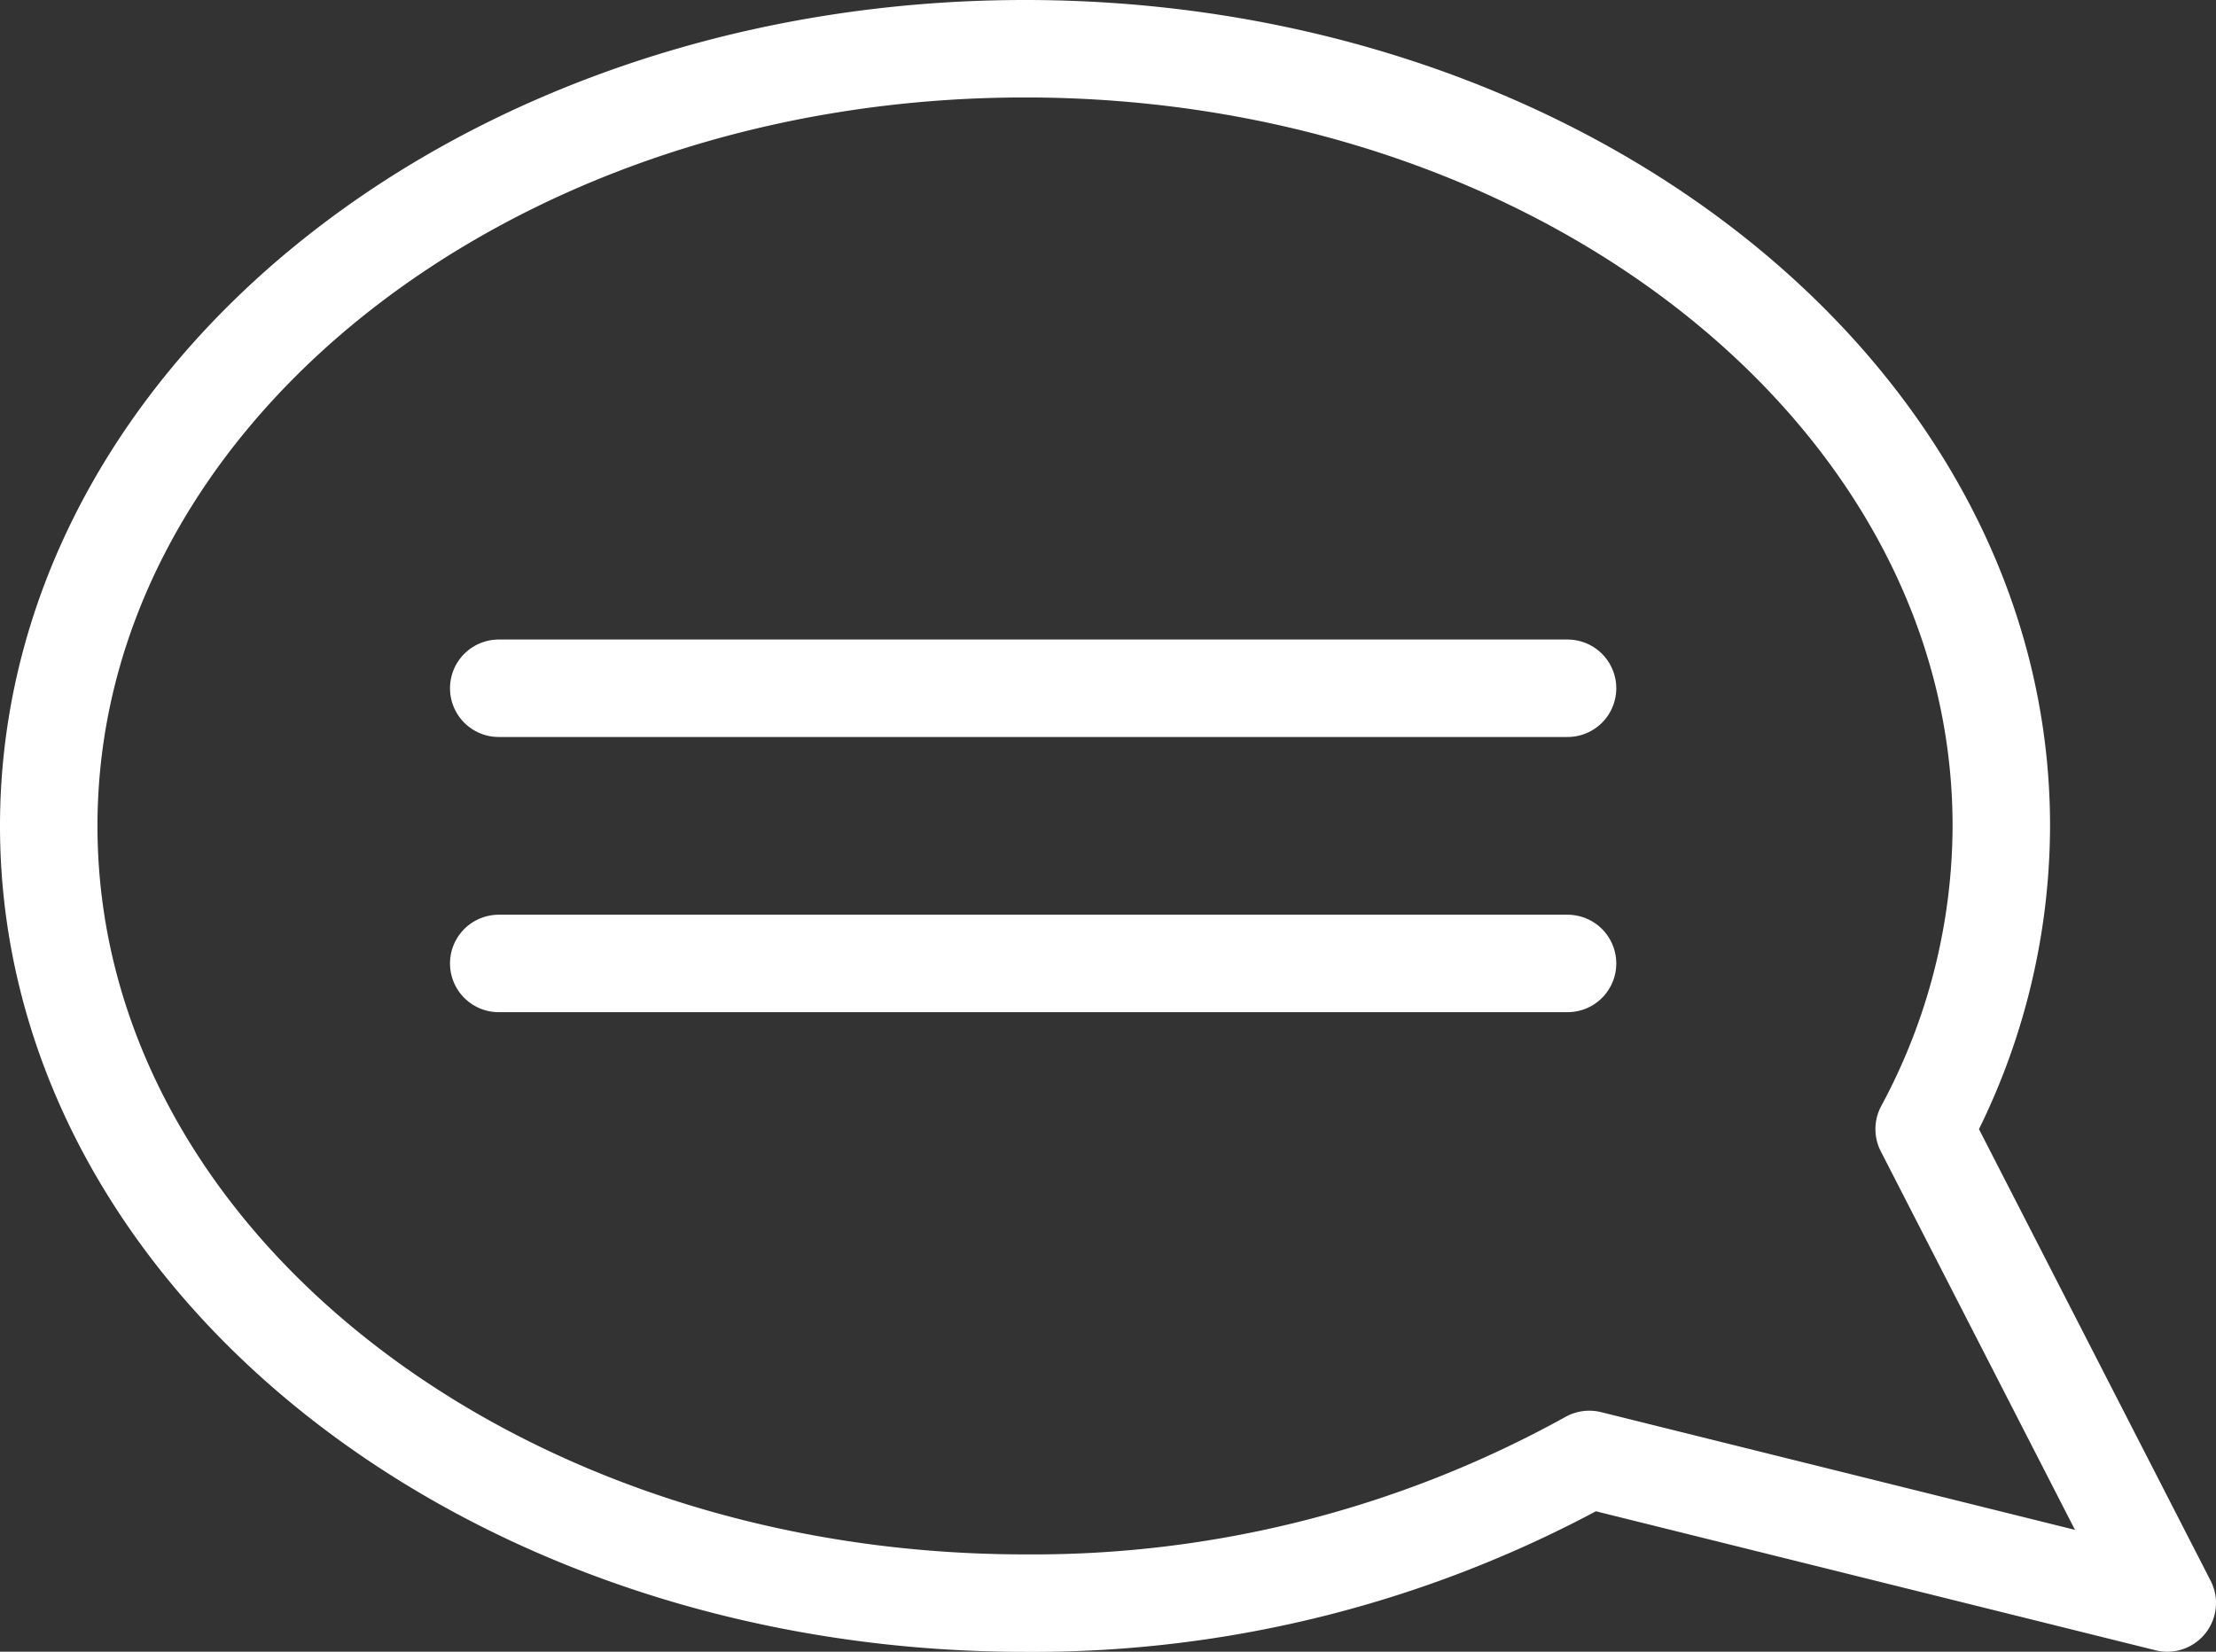 <svg xmlns="http://www.w3.org/2000/svg" width="45.468" height="33.895" viewBox="0 0 45.468 33.895"><rect x="0" y="0" width="45.468" height="33.895" fill="#333333" stroke="none"/><defs><style>.a{fill:none;stroke:#fff;stroke-linecap:round;stroke-linejoin:round;stroke-width:2px;}</style></defs><g transform="translate(-276.358 -3613.185)"><path class="a" d="M141.85,262.545l-4.988-9.725a13.161,13.161,0,0,0,1.583-6.223c0-8.807-8.968-15.947-20.031-15.947S98.382,237.79,98.382,246.6s8.968,15.948,20.032,15.948a23.55,23.55,0,0,0,11.577-2.949Z" transform="translate(178.976 3383.535)"/><line class="a" x2="21.93" transform="translate(286.591 3627.309)"/><line class="a" x2="21.93" transform="translate(286.591 3632.956)"/></g></svg>